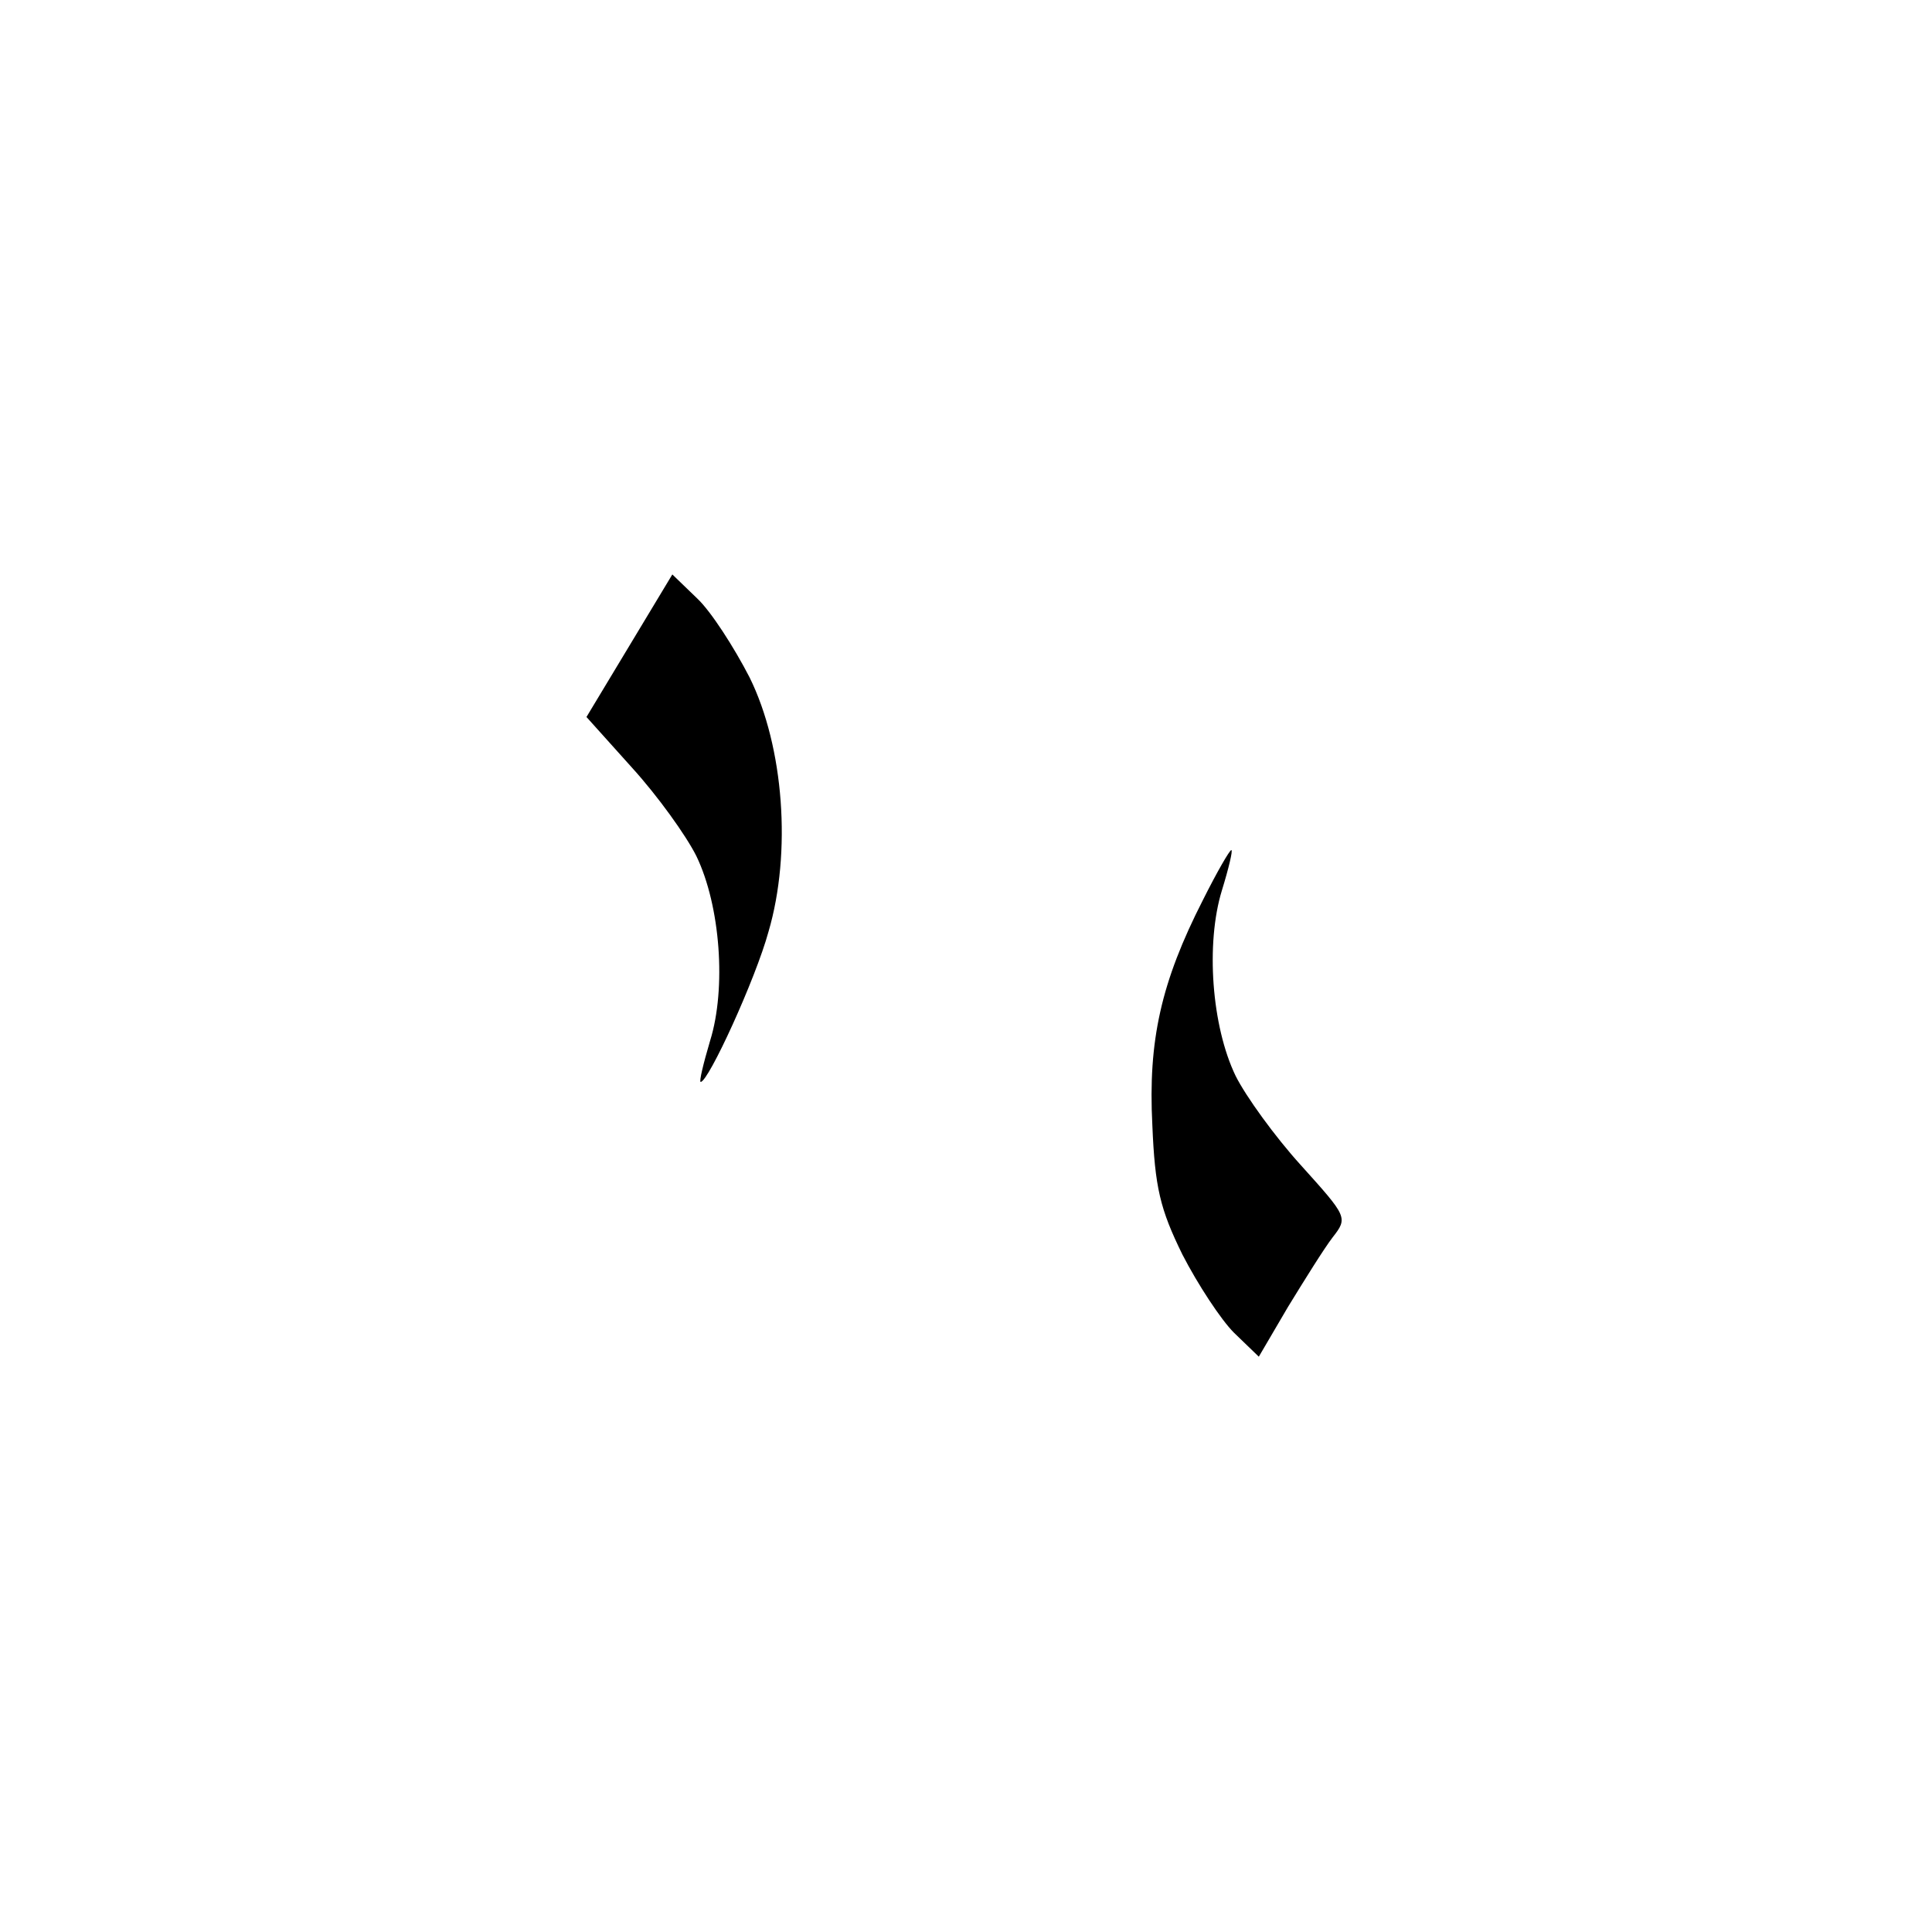 <?xml version="1.0" standalone="no"?>
<!DOCTYPE svg PUBLIC "-//W3C//DTD SVG 20010904//EN"
 "http://www.w3.org/TR/2001/REC-SVG-20010904/DTD/svg10.dtd">
<svg version="1.0" xmlns="http://www.w3.org/2000/svg"
 width="225pt" height="225pt" viewBox="0 0 225 225"
 preserveAspectRatio="xMidYMid meet">

<g transform="translate(0,225) scale(0.1,-0.1)"
fill="#000000" stroke="none">
<path d="M733 1498 l-50 -83 53 -59 c30 -33 63 -79 75 -103 28 -58 35 -154 16
-215 -8 -27 -13 -48 -11 -48 9 0 64 120 79 175 27 92 18 215 -22 296 -18 35
-45 77 -61 92 l-29 28 -50 -83z"/>
<path d="M1401 1202 c-49 -96 -64 -164 -59 -262 3 -73 9 -98 35 -151 18 -35
45 -76 60 -91 l29 -28 34 58 c19 31 42 68 52 81 18 23 17 24 -37 84 -30 33
-64 80 -76 104 -28 58 -35 154 -16 216 8 26 13 47 11 47 -2 0 -17 -26 -33 -58z"/>
</g>
</svg>
